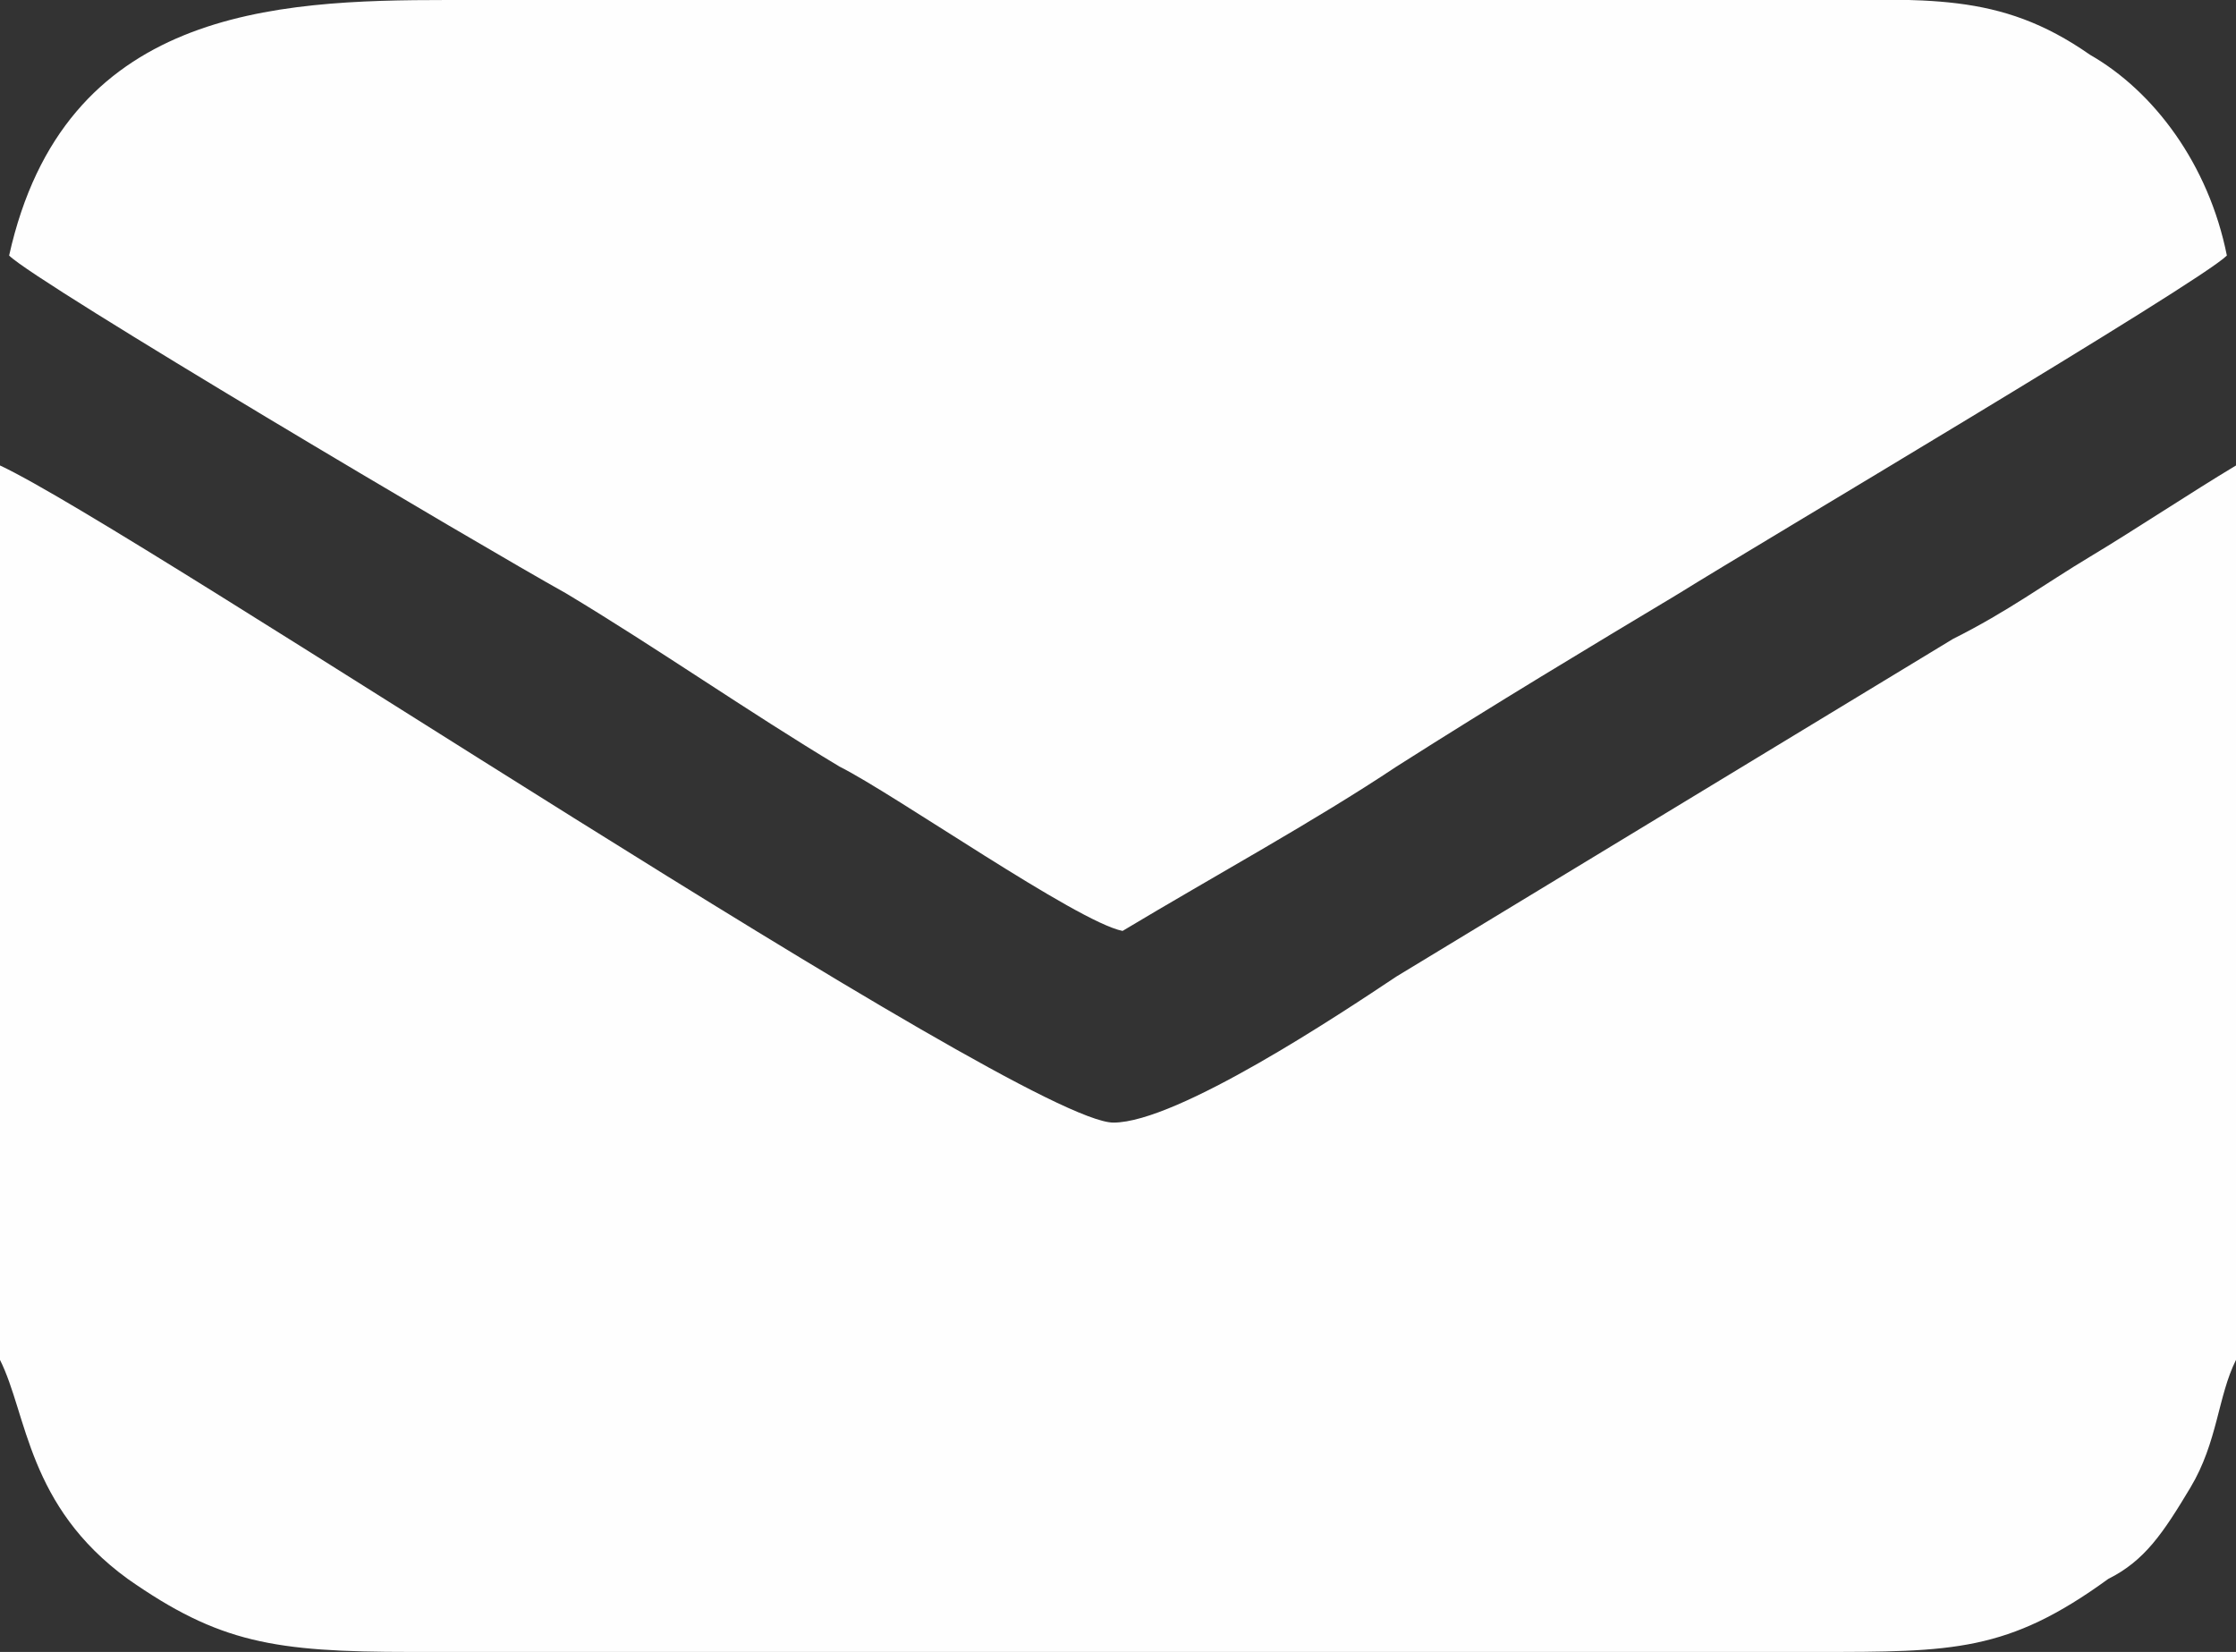<?xml version="1.0" encoding="UTF-8"?>
<!DOCTYPE svg PUBLIC "-//W3C//DTD SVG 1.1//EN" "http://www.w3.org/Graphics/SVG/1.1/DTD/svg11.dtd">
<!-- Creator: CorelDRAW X7 -->
<svg xmlns="http://www.w3.org/2000/svg" xml:space="preserve" width="0.245in" height="0.181in" version="1.1" style="shape-rendering:geometricPrecision; text-rendering:geometricPrecision; image-rendering:optimizeQuality; fill-rule:evenodd; clip-rule:evenodd"
viewBox="0 0 245 181"
 xmlns:xlink="http://www.w3.org/1999/xlink">
 <rect x="0" y="0" width="245" height="181" fill="#333333" stroke="none"/>
 <defs>
  <style type="text/css">
   <![CDATA[
    .fil0 {fill:#FEFEFE}
   ]]>
  </style>
 </defs>
 <g id="Layer_x0020_1">
  <g id="_814274880">
   <path class="fil0" d="M0 149c3,6 3,16 14,24 10,7 16,8 31,8l154 0c15,0 21,0 32,-8 4,-2 6,-5 9,-10 3,-5 3,-10 5,-14l0 -98c-5,3 -11,7 -16,10 -5,3 -9,6 -15,9l-61 37c-6,4 -24,16 -31,16 -10,0 -107,-65 -122,-72l0 98z"/>
   <path class="fil0" d="M1 28c3,3 52,32 61,37 10,6 20,13 30,19 6,3 26,17 31,18 10,-6 21,-12 30,-18 11,-7 21,-13 31,-19 8,-5 57,-34 60,-37 -2,-10 -8,-18 -15,-22 -10,-7 -18,-6 -32,-6l-148 0c-19,0 -42,1 -48,28z"/>
  </g>
 </g>
</svg>
